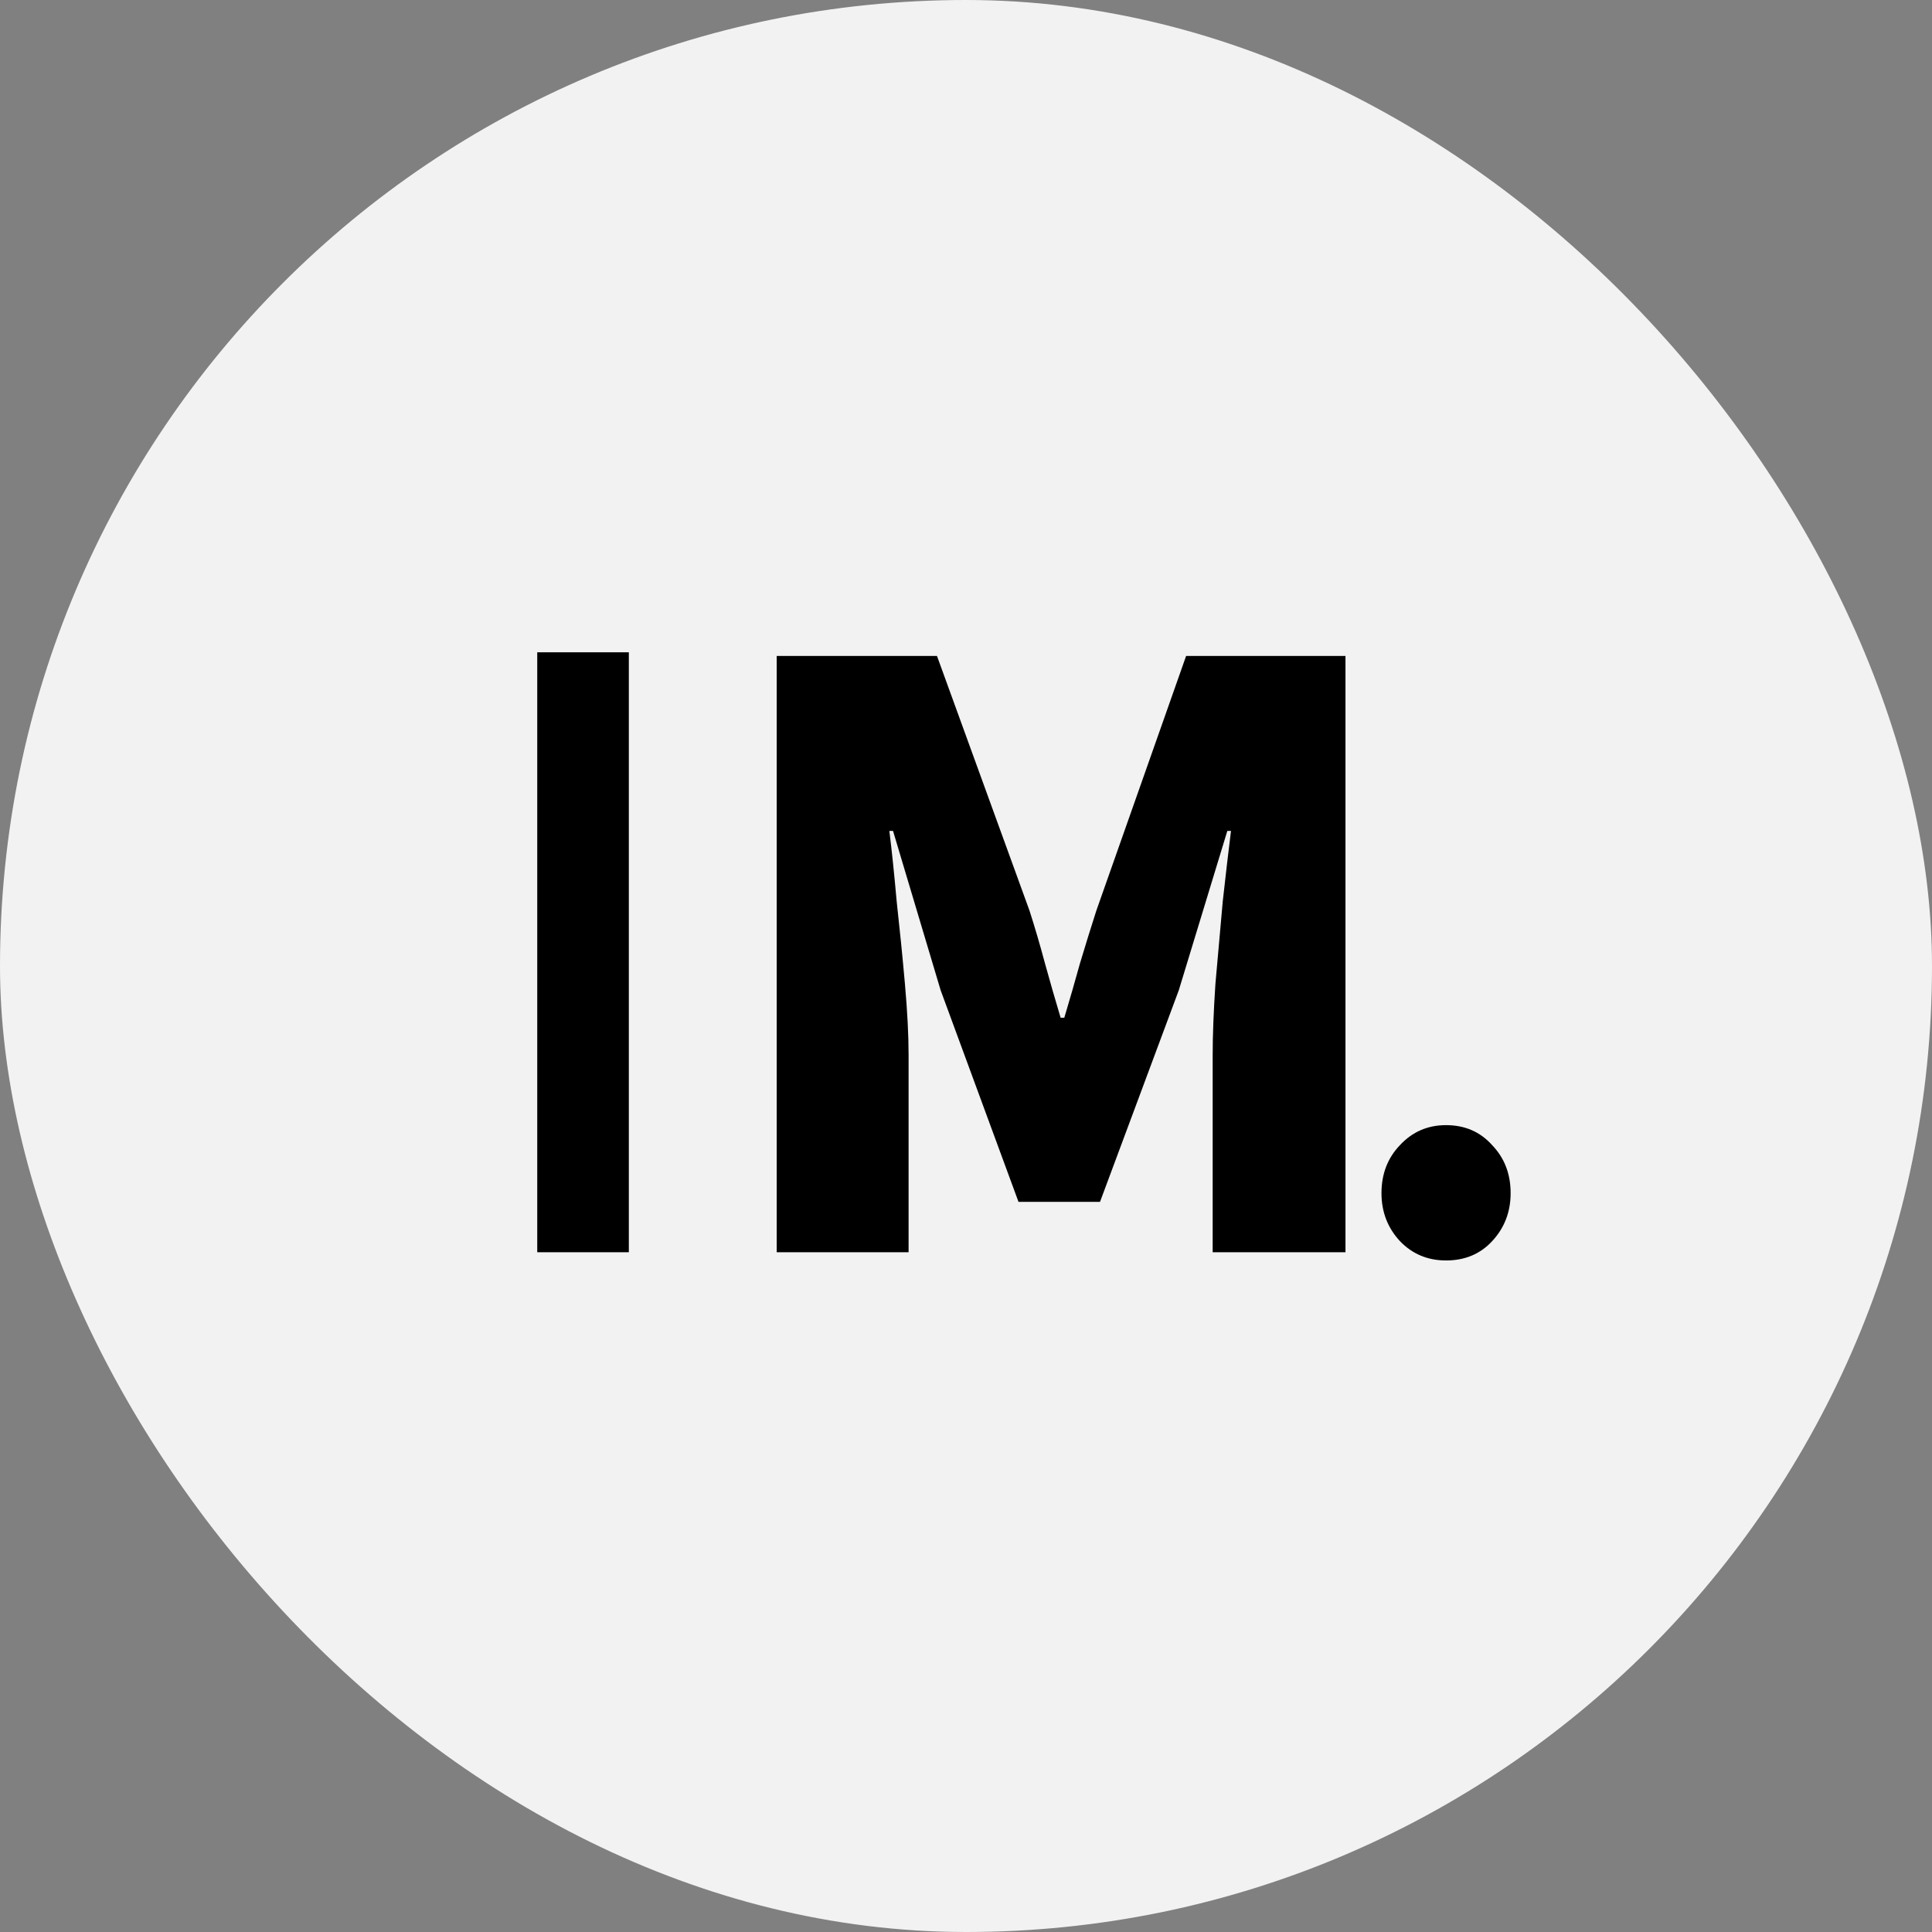 <svg width="270" height="270" viewBox="0 0 270 270" fill="none" xmlns="http://www.w3.org/2000/svg">
<rect x="0" y="0" width="270" height="270" fill="#808080" stroke="none"/>
<rect width="270" height="270" rx="135" fill="#F2F2F2"/>
<path d="M75.081 175V91.16H87.881V175H75.081ZM108.545 175V91.672H130.945L143.873 127.256C144.641 129.645 145.366 132.12 146.049 134.68C146.732 137.155 147.457 139.672 148.225 142.232H148.737C149.505 139.672 150.23 137.155 150.913 134.68C151.681 132.12 152.449 129.645 153.217 127.256L165.761 91.672H188.033V175H169.473V147.48C169.473 144.664 169.601 141.336 169.857 137.496C170.198 133.656 170.54 129.816 170.881 125.976C171.308 122.136 171.692 118.851 172.033 116.12H171.521L164.737 138.392L153.729 167.96H142.337L131.457 138.392L124.801 116.12H124.289C124.63 118.851 124.972 122.136 125.313 125.976C125.74 129.816 126.124 133.656 126.465 137.496C126.806 141.336 126.977 144.664 126.977 147.48V175H108.545ZM202.088 176.152C199.528 176.152 197.384 175.256 195.656 173.464C193.928 171.608 193.064 169.368 193.064 166.744C193.064 164.056 193.928 161.816 195.656 160.024C197.384 158.168 199.528 157.24 202.088 157.24C204.712 157.24 206.856 158.168 208.52 160.024C210.248 161.816 211.112 164.056 211.112 166.744C211.112 169.368 210.248 171.608 208.52 173.464C206.856 175.256 204.712 176.152 202.088 176.152Z" fill="black"/>
</svg>
